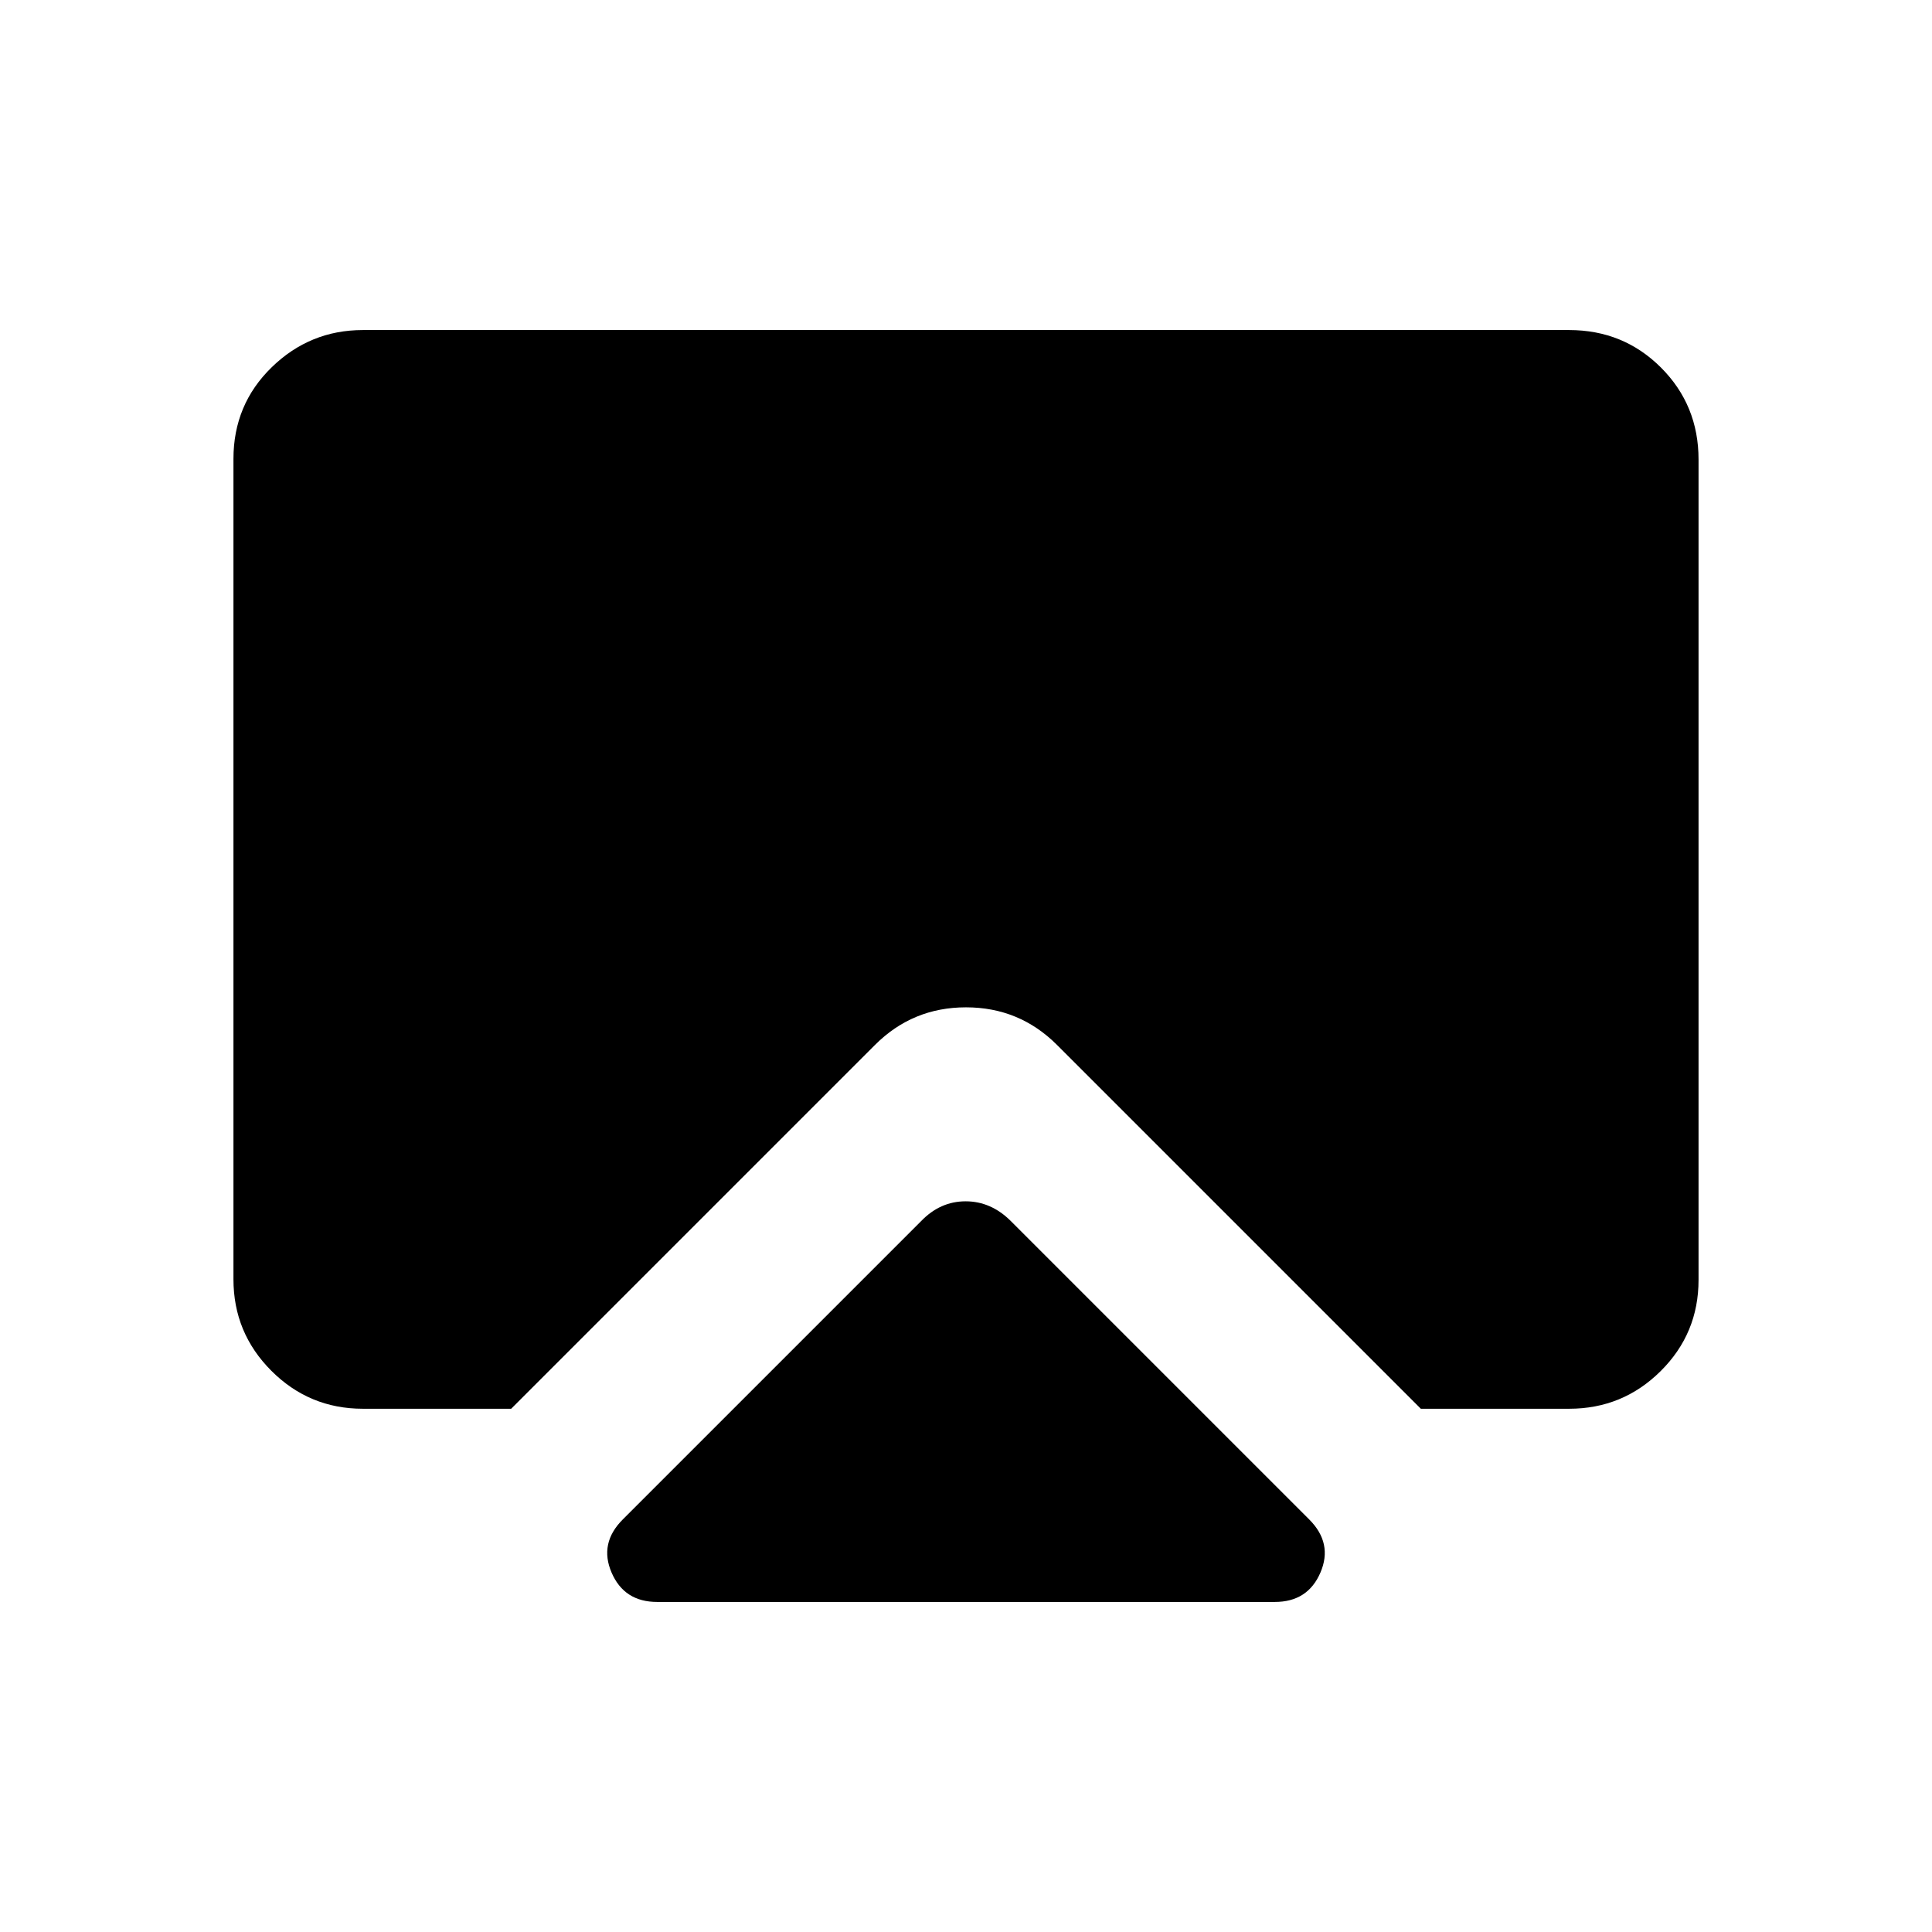 <svg xmlns="http://www.w3.org/2000/svg" height="20" viewBox="0 -960 960 960" width="20"><path d="m309.463-205.001 148.23-148.229q9.482-9.846 22.125-9.846t22.489 9.846l148.23 148.229q11.846 11.846 5.566 26.423-6.281 14.577-22.643 14.577H326.54q-16.362 0-22.643-14.577-6.28-14.577 5.566-26.423Zm-129.154-55q-26.623 0-45.465-18.854-18.843-18.855-18.843-45.494v-407.626q0-27.024 19-45.524t45.308-18.5h599.382q27.008 0 45.658 18.662 18.65 18.662 18.65 45.686v407.626q0 26.639-18.843 45.331-18.842 18.693-45.465 18.693h-73.692L525.23-440.77q-18.692-18.692-45.23-18.692-26.538 0-45.23 18.692L254.001-260.001h-73.692Z"/></svg>